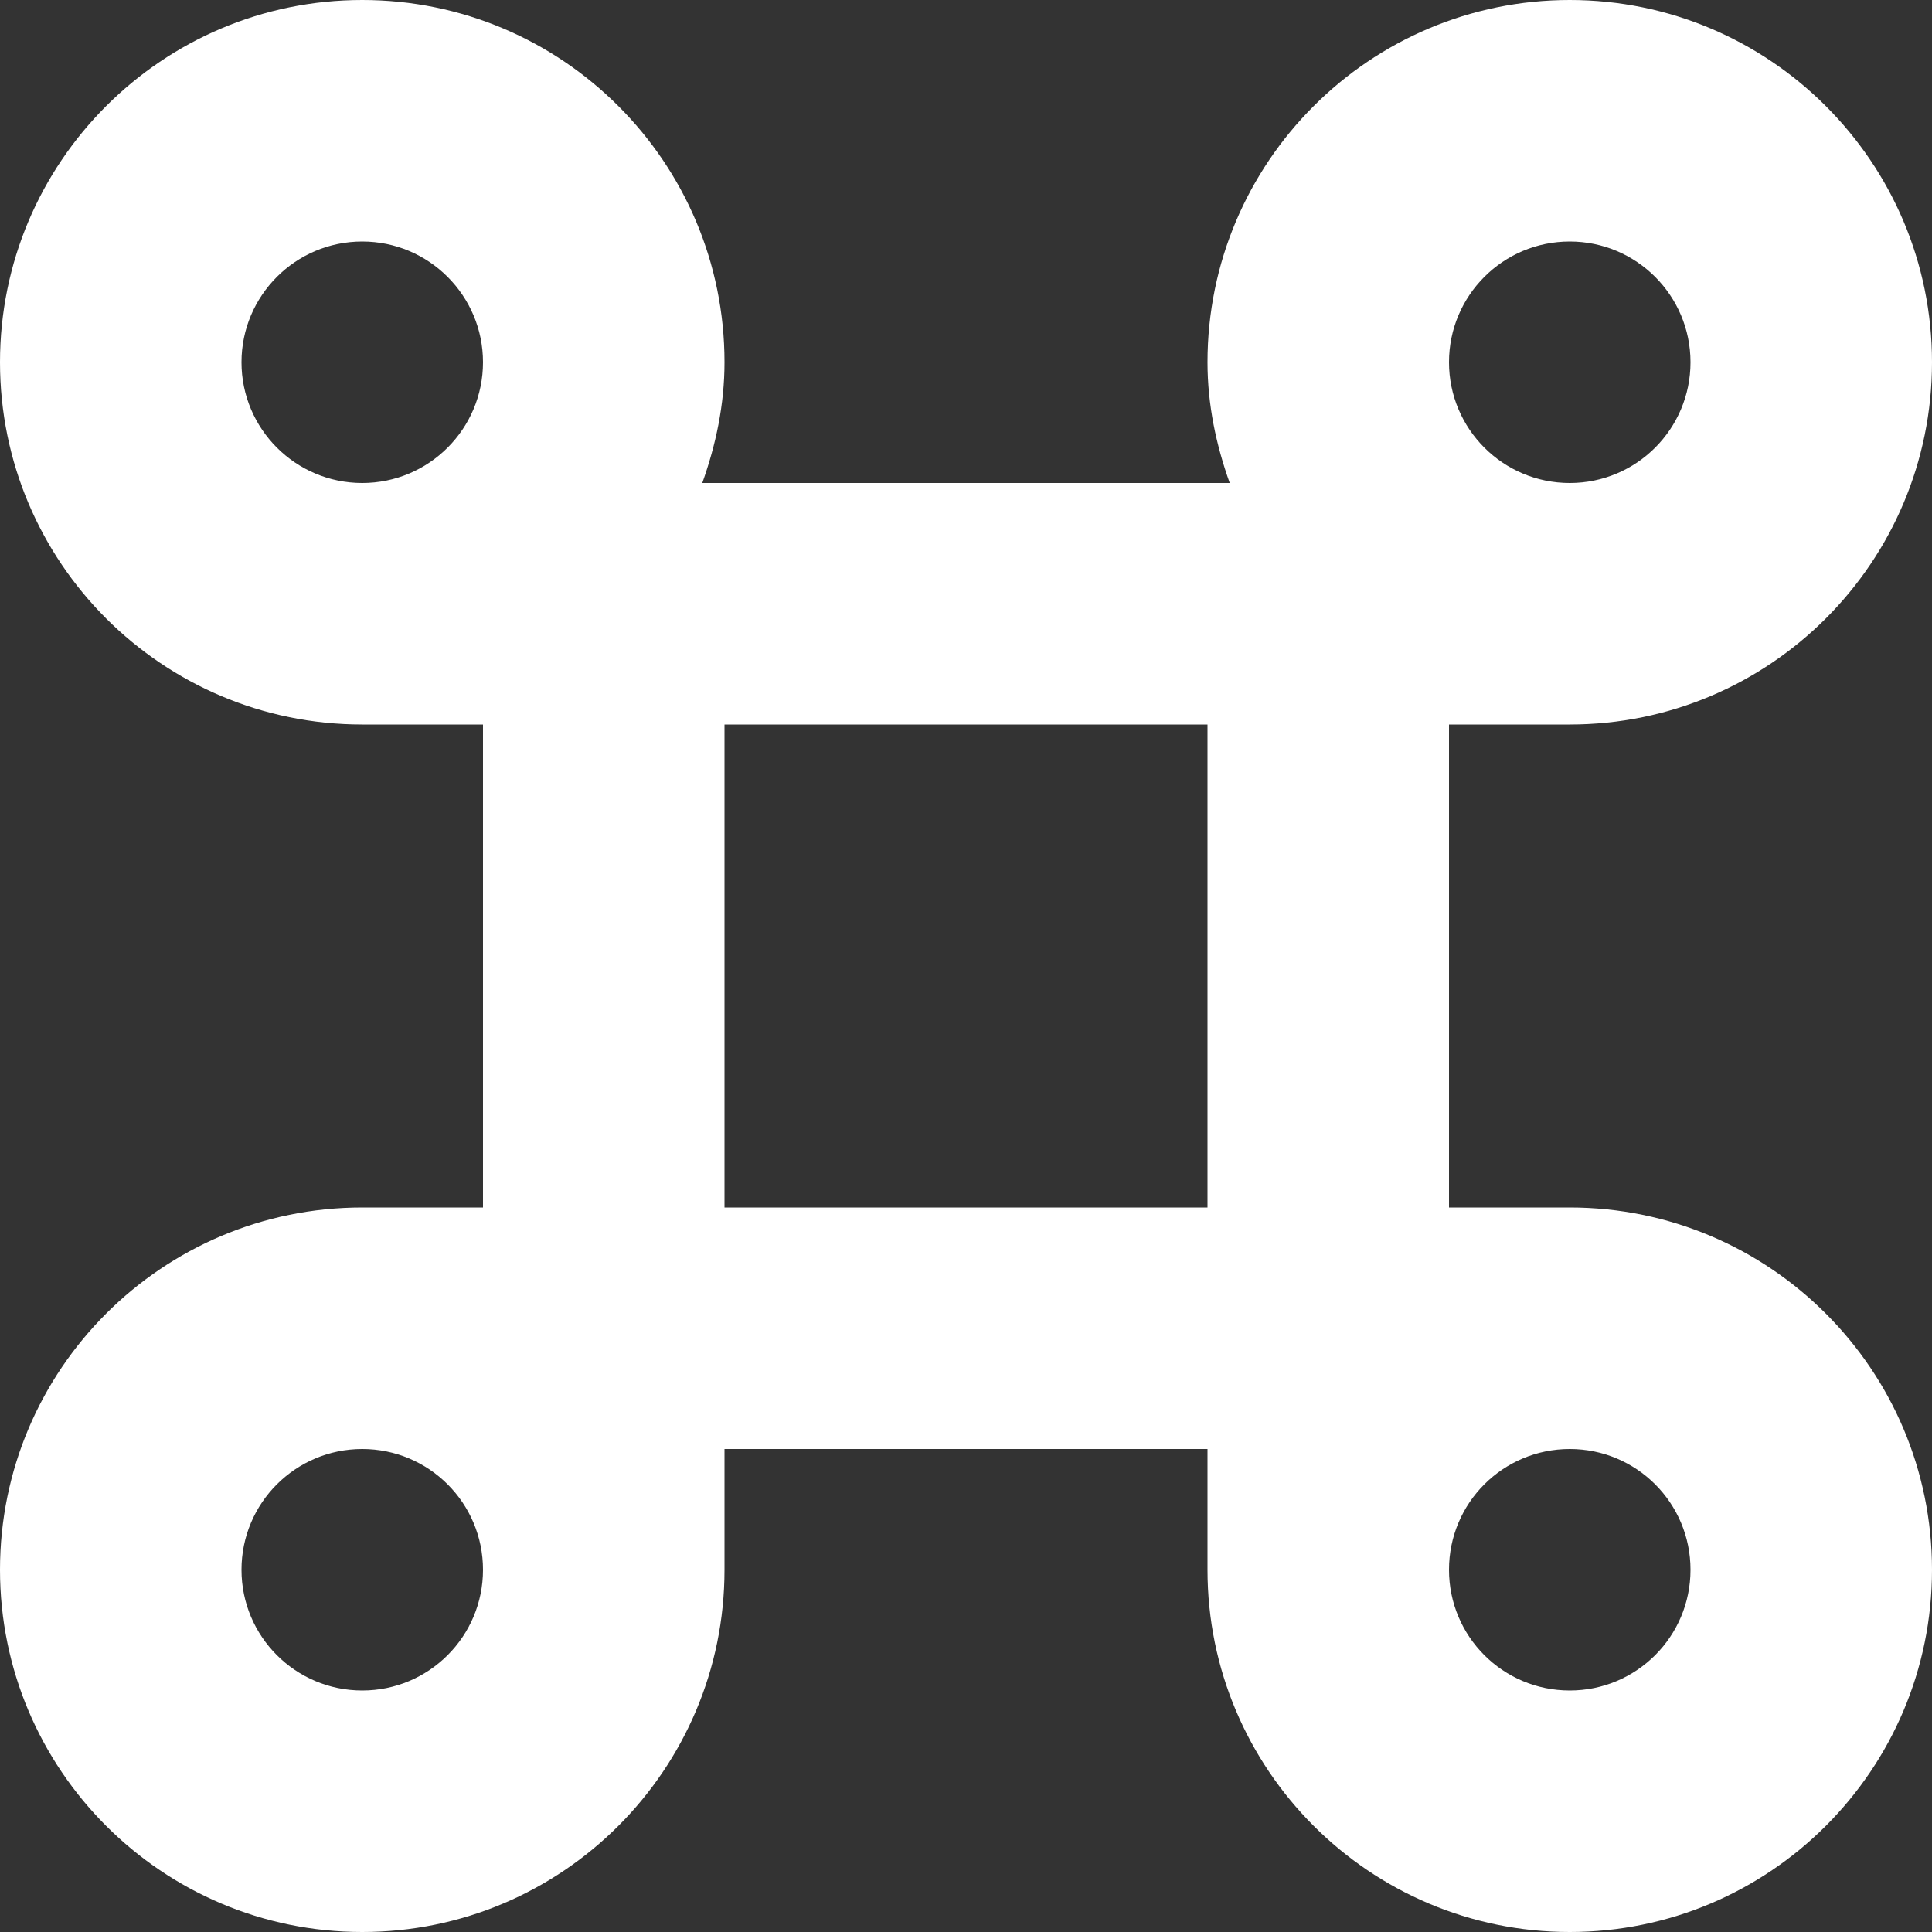 <?xml version="1.0" encoding="utf-8"?> <!-- Generator: IcoMoon.io --> <!DOCTYPE svg PUBLIC "-//W3C//DTD SVG 1.1//EN" "http://www.w3.org/Graphics/SVG/1.1/DTD/svg11.dtd"> <svg version="1.1" id="Layer_1" xmlns="http://www.w3.org/2000/svg" xmlns:xlink="http://www.w3.org/1999/xlink" x="0px" y="0px" width="48px" height="48px" viewBox="0 0 48 48" enable-background="new 0 0 16 16" xml:space="preserve" fill="#FFFFFF"><rect x="0" y="0" width="48" height="48" fill="#333333" stroke="none"/> <path d="M 39.00,18.00L 39.00,18.00L 39.00,18.00l-3.00,0.00 l0.00,12.00 l3.00,0.00 l0.00,0.00l0.00,0.00c 4.968,0.00, 9.00,4.032, 9.00,9.00s-4.032,9.00-9.00,9.00 s-9.00-4.032-9.00-9.00l0.00,0.00l0.00,0.00l0.00,-3.00 L18.00,36.00 l0.00,3.00 c0.00,4.968-4.029,9.00-9.00,9.00s-9.00-4.032-9.00-9.00s 4.029-9.00, 9.00-9.00l0.00,0.00l0.00,0.00l3.00,0.00 L12.00,18.00 L9.00,18.00 C 4.029,18.00,0.00,13.971,0.00,9.00c0.00-4.971, 4.029-9.00, 9.00-9.00 s 9.00,4.029, 9.00,9.00c0.00,1.059-0.216,2.058-0.552,3.00L18.00,12.00 l12.00,0.00 l0.552,0.00 C 30.216,11.058, 30.00,10.059, 30.00,9.00c0.00-4.971, 4.032-9.00, 9.00-9.00s 9.00,4.029, 9.00,9.00 C 48.00,13.971, 43.968,18.00, 39.00,18.00z M 39.00,42.00c 1.659,0.00, 3.00-1.341, 3.00-3.00s-1.341-3.00-3.00-3.00s-3.00,1.341-3.00,3.00S 37.341,42.00, 39.00,42.00z M 9.00,36.00c-1.656,0.00-3.00,1.341-3.00,3.00 s 1.344,3.00, 3.00,3.00s 3.00-1.341, 3.00-3.00S 10.656,36.00, 9.00,36.00z M 9.00,6.00C 7.344,6.00, 6.00,7.344, 6.00,9.00s 1.344,3.00, 3.00,3.00s 3.00-1.344, 3.00-3.00S 10.656,6.00, 9.00,6.00z M 30.00,18.00L18.00,18.00 l0.00,12.00 l12.00,0.00 L30.00,18.00 z M 39.00,6.00 c-1.659,0.00-3.00,1.344-3.00,3.00s 1.341,3.00, 3.00,3.00s 3.00-1.344, 3.00-3.00S 40.659,6.00, 39.00,6.00z" ></path></svg>